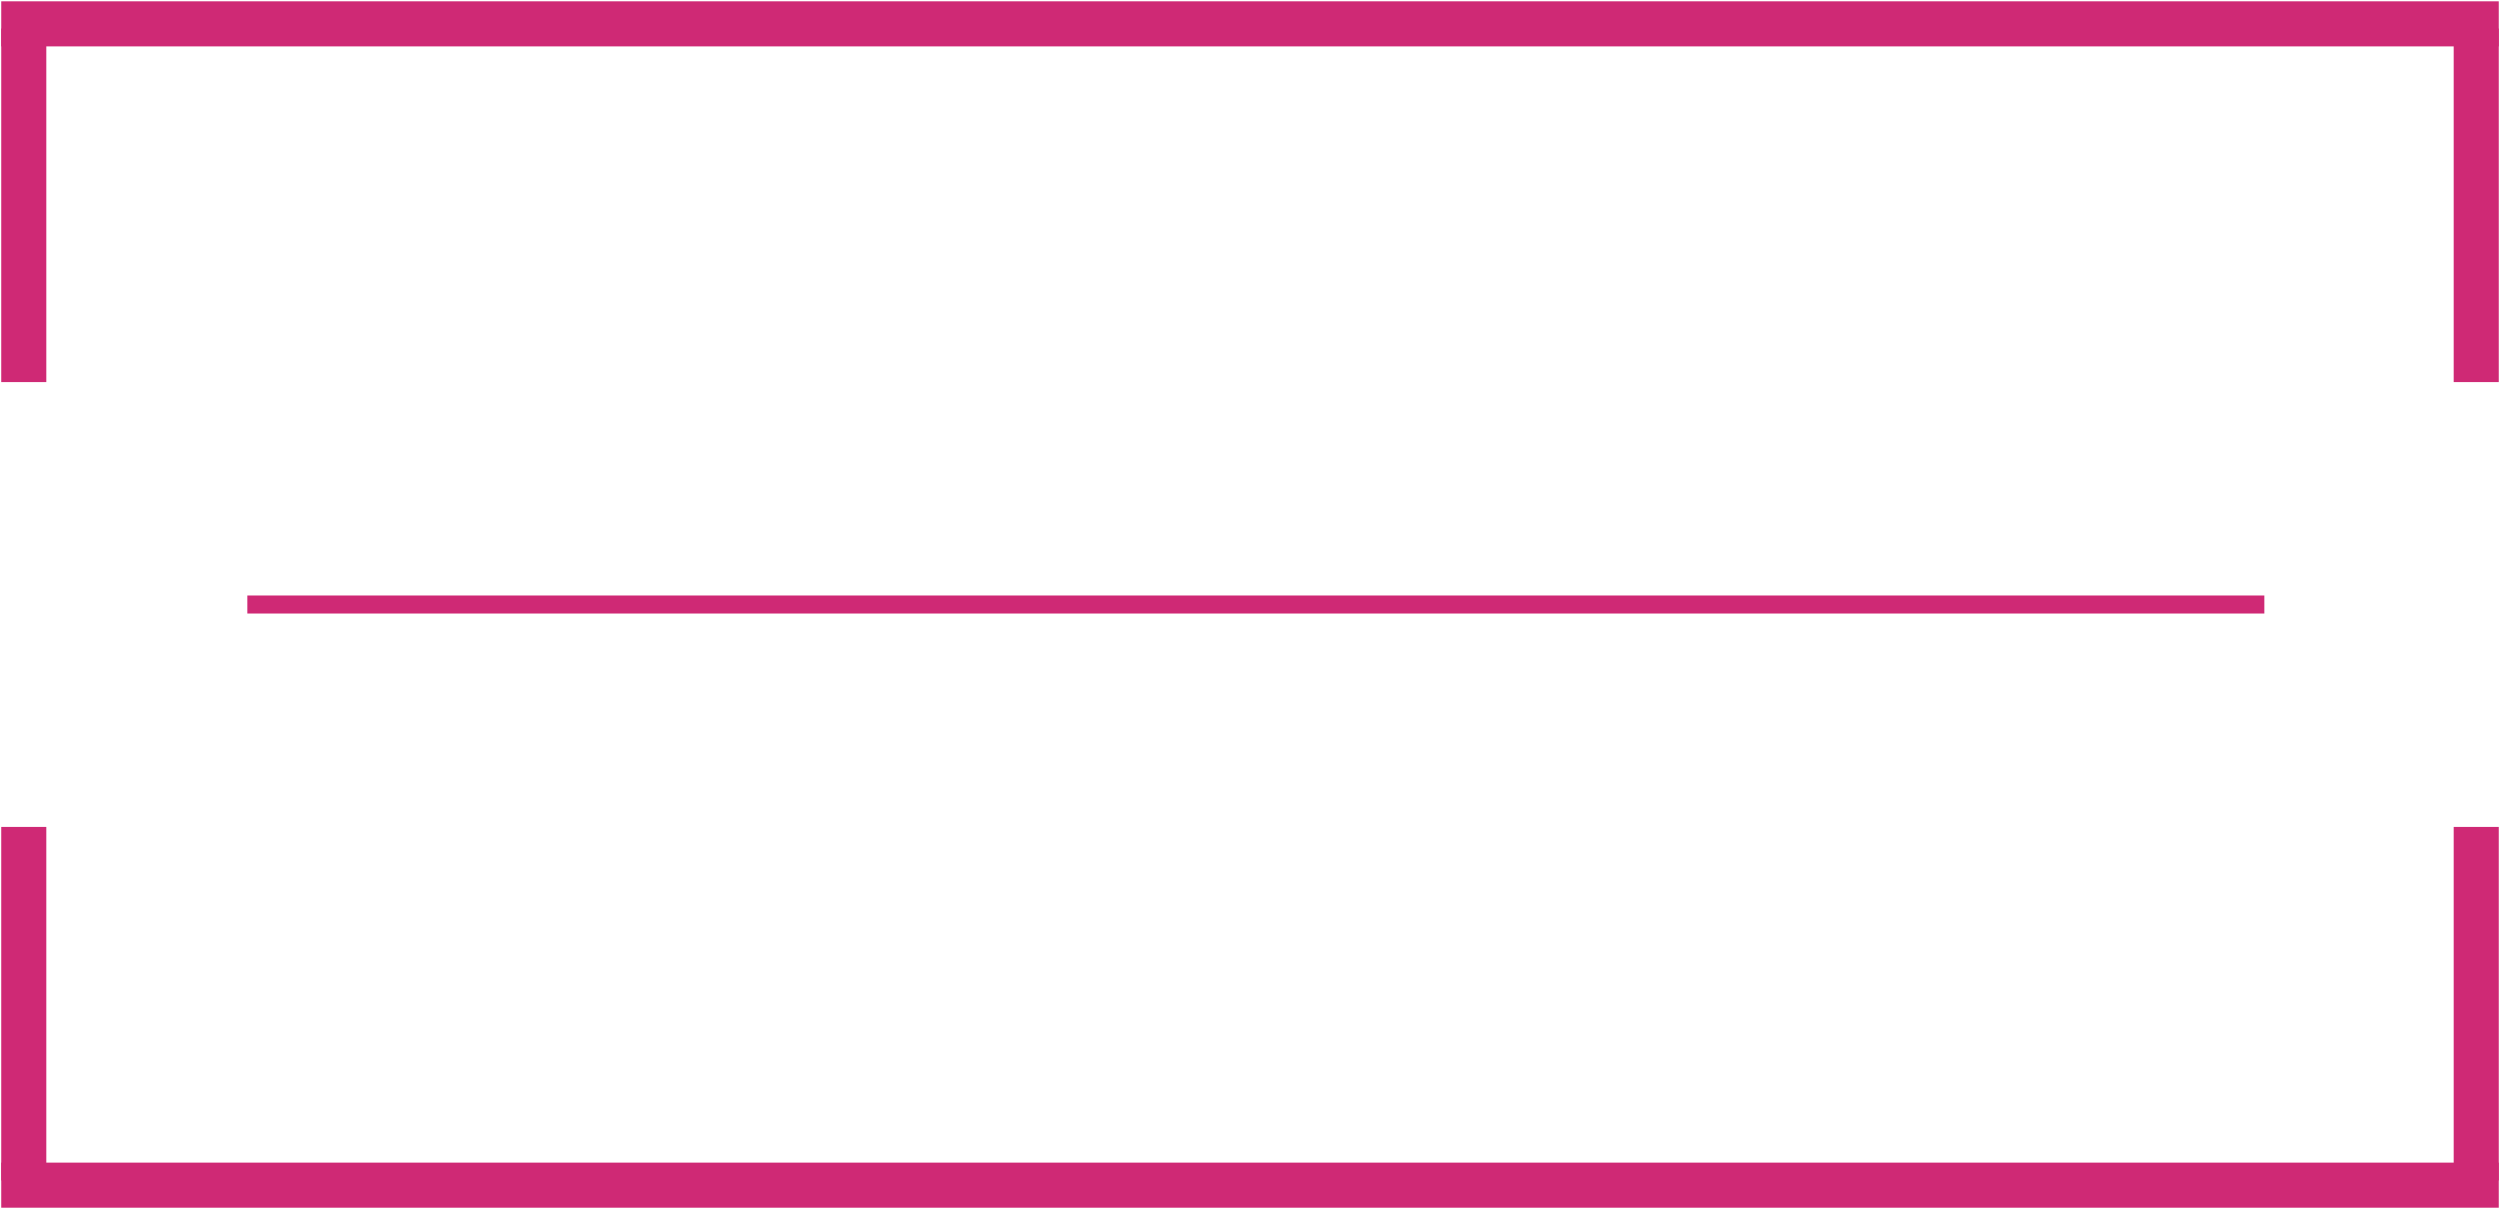 <svg height="118" viewBox="0 0 244 118" width="244" xmlns="http://www.w3.org/2000/svg"><g fill="none" fill-rule="evenodd" stroke="#cf2975" stroke-linecap="square" transform="translate(1 1)"><g stroke-width="4.4"><path d="m1.32 34.092v-30.107"/><path d="m240.68 34.092v-30.107"/><path d="m1.32 1.328h239.36"/></g><g stroke-width="4.4" transform="matrix(-1 0 0 -1 242 116)"><path d="m1.32 34.092v-30.107"/><path d="m240.68 34.092v-30.107"/><path d="m1.32 1.328h239.36"/></g><path d="m219.12 58h-195.1" stroke-width="1.76"/></g></svg>